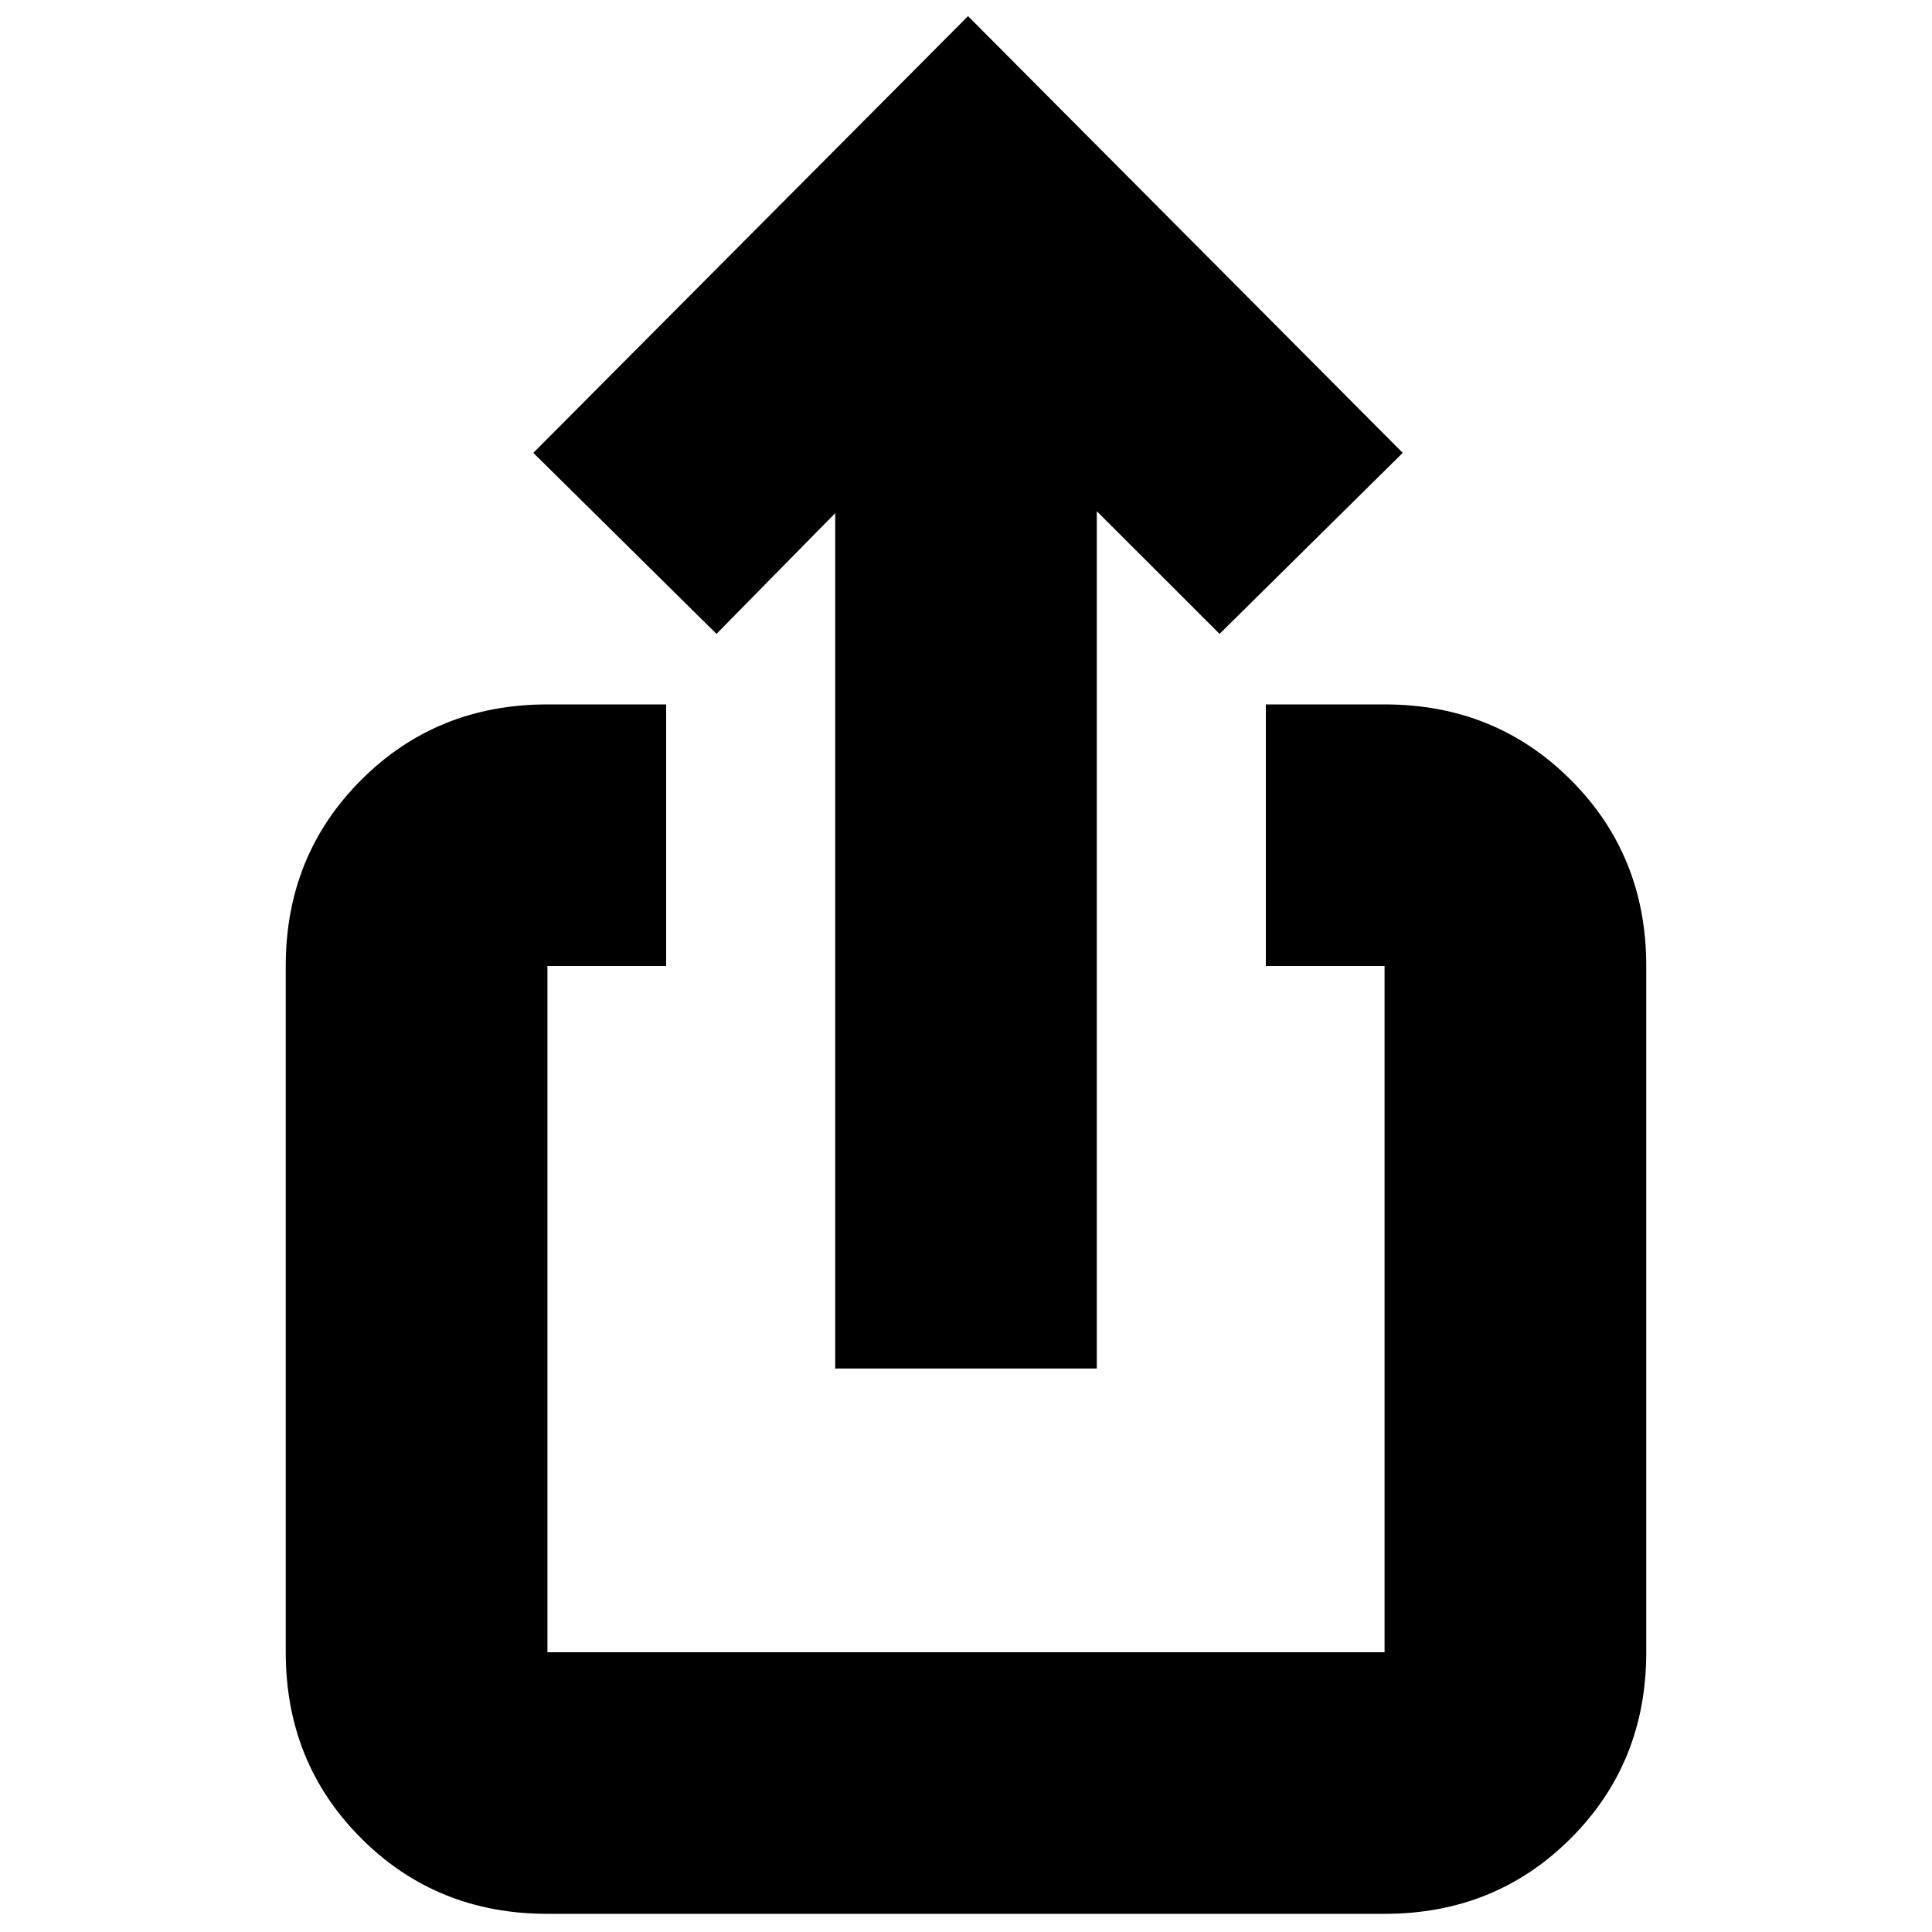 <svg xmlns="http://www.w3.org/2000/svg" height="20" width="20"><path d="M11.354 14.167H8.646V5.312L7.417 6.562L5.521 4.688L10.021 0.167L14.521 4.688L12.625 6.562L11.354 5.292ZM6.896 10H5.667Q5.667 10 5.667 10Q5.667 10 5.667 10V17.104Q5.667 17.104 5.667 17.104Q5.667 17.104 5.667 17.104H14.333Q14.333 17.104 14.333 17.104Q14.333 17.104 14.333 17.104V10Q14.333 10 14.333 10Q14.333 10 14.333 10H13.104V7.292H14.333Q15.479 7.292 16.26 8.073Q17.042 8.854 17.042 10V17.104Q17.042 18.25 16.26 19.031Q15.479 19.812 14.333 19.812H5.667Q4.521 19.812 3.74 19.031Q2.958 18.25 2.958 17.104V10Q2.958 8.854 3.74 8.073Q4.521 7.292 5.667 7.292H6.896Z"/></svg>